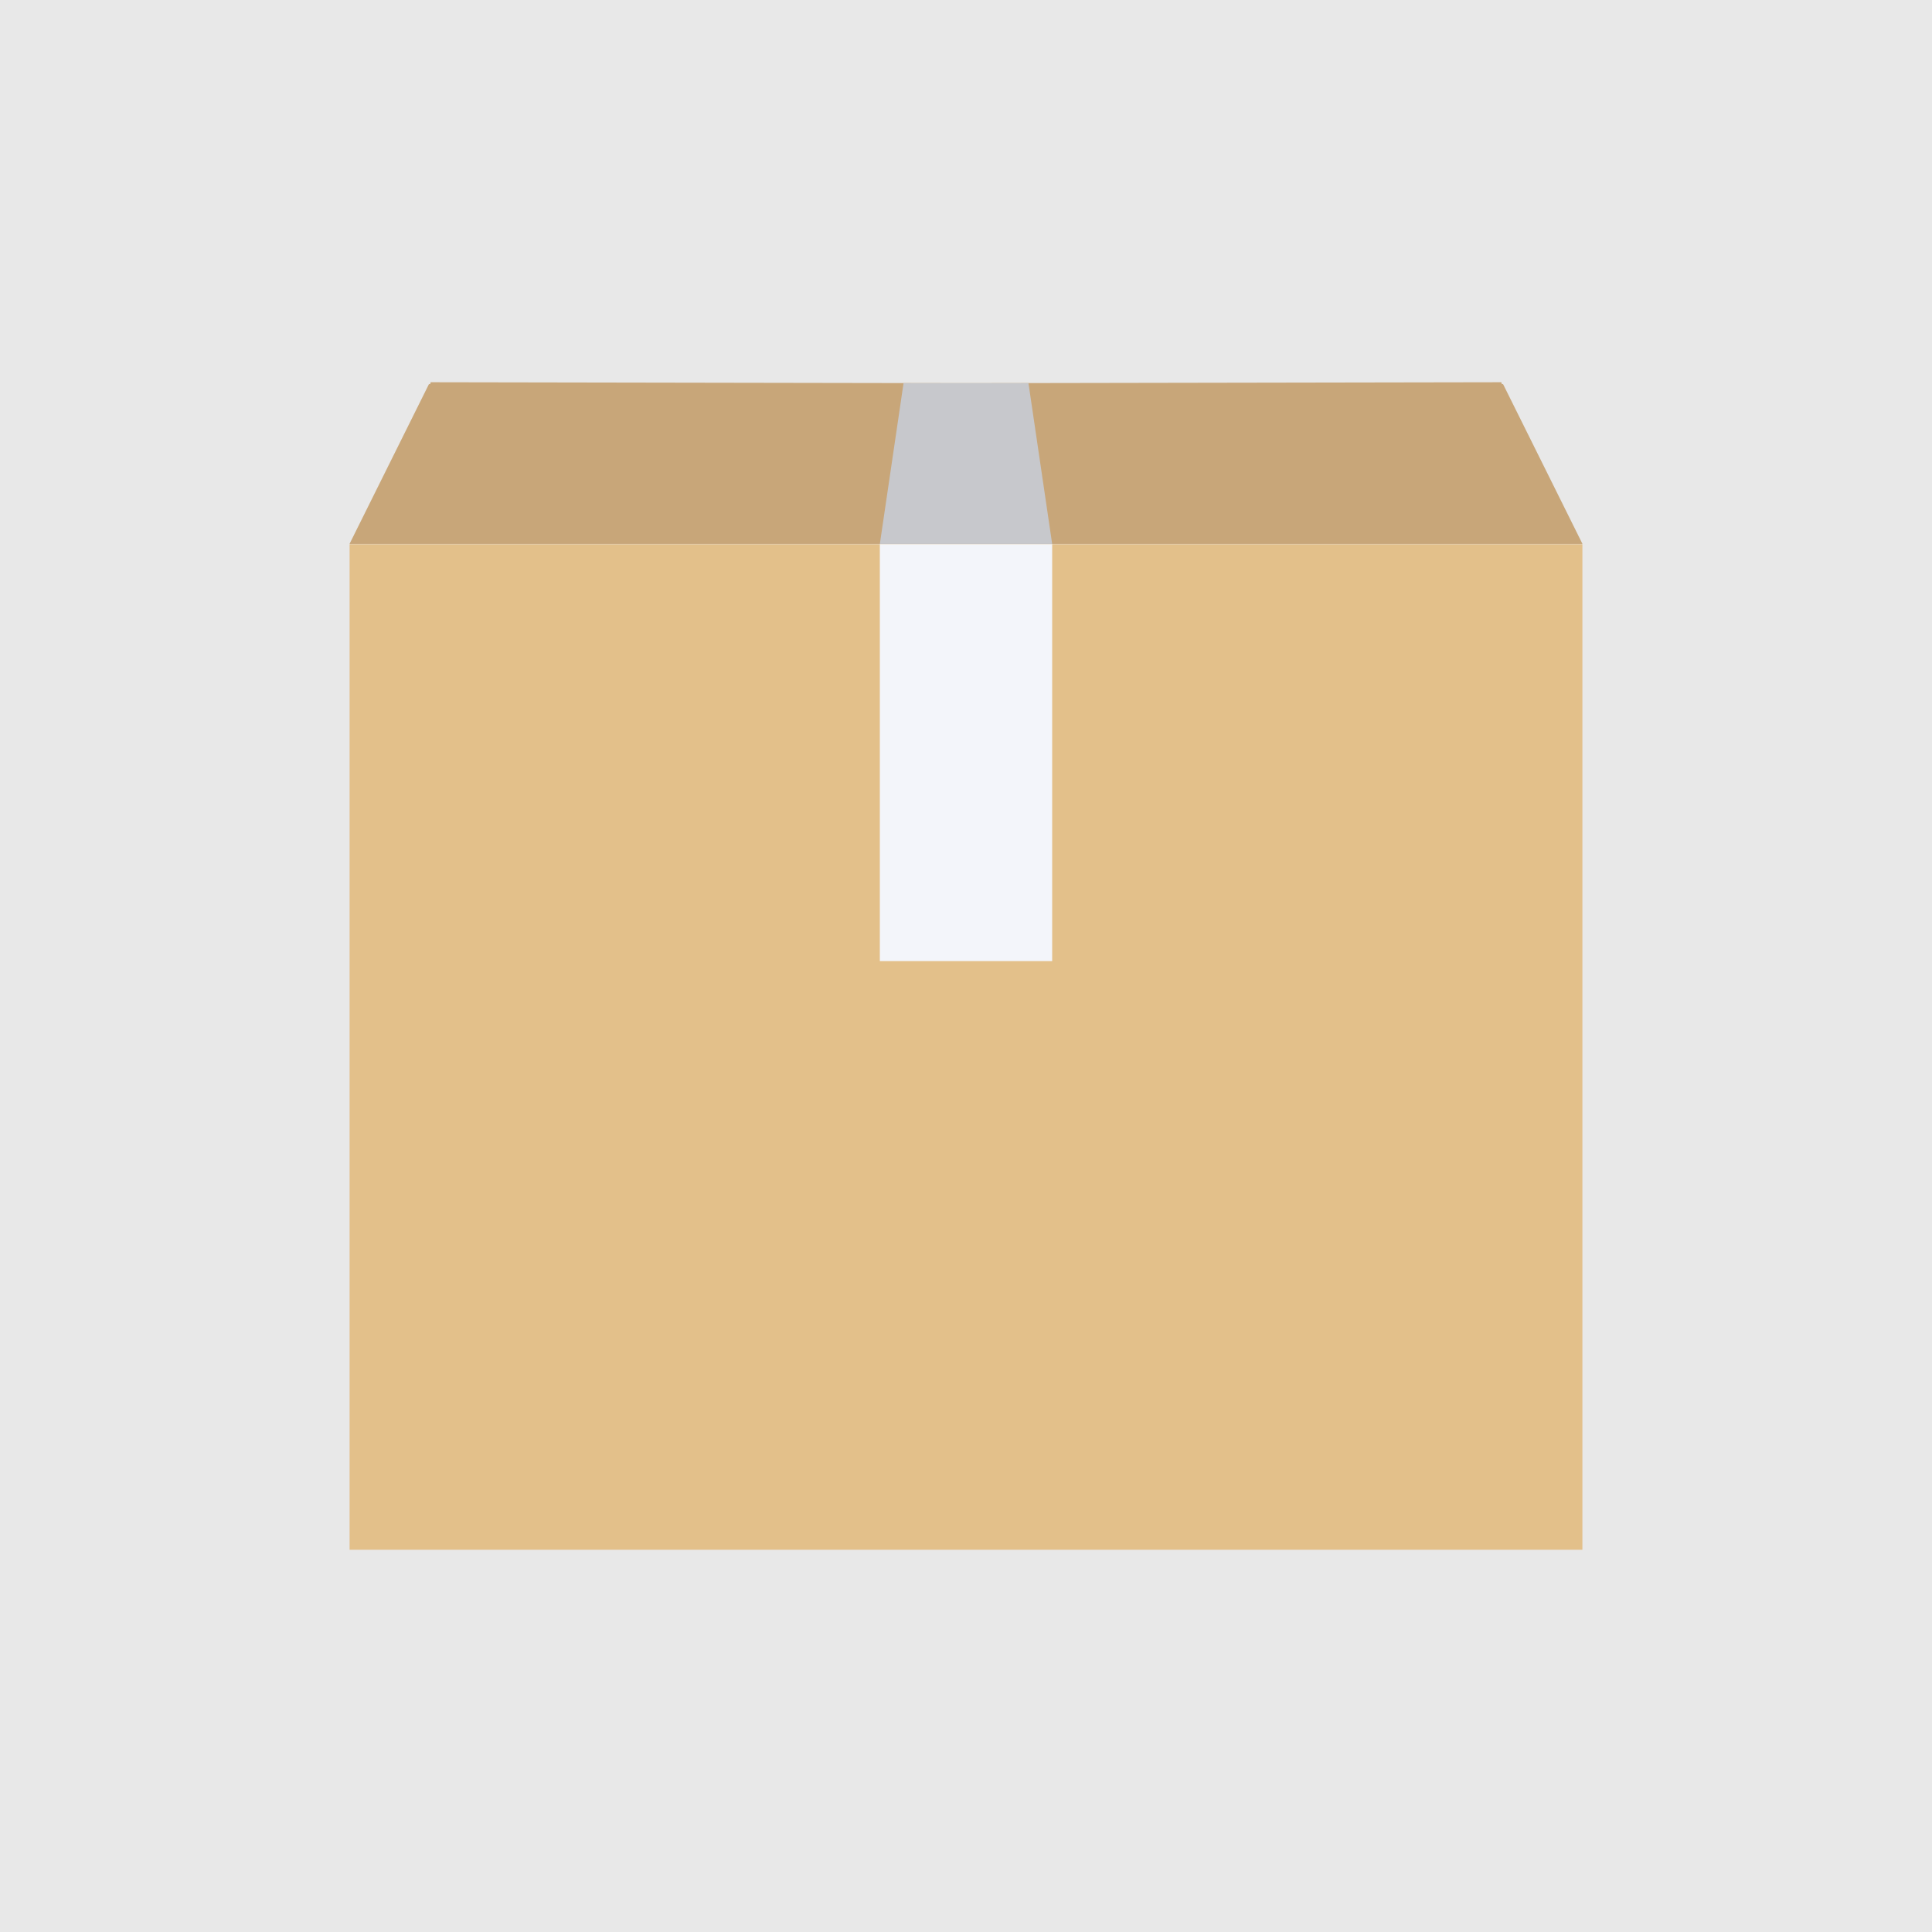<?xml version="1.0" encoding="utf-8"?>
<!-- Generator: Adobe Illustrator 16.0.0, SVG Export Plug-In . SVG Version: 6.00 Build 0)  -->
<!DOCTYPE svg PUBLIC "-//W3C//DTD SVG 1.1//EN" "http://www.w3.org/Graphics/SVG/1.1/DTD/svg11.dtd">
<svg version="1.1" id="Layer_1" xmlns="http://www.w3.org/2000/svg" xmlns:xlink="http://www.w3.org/1999/xlink" x="0px" y="0px"
	 width="200px" height="200px" viewBox="0 0 200 200" enable-background="new 0 0 200 200" xml:space="preserve">
<g>
	<rect fill="#E8E8E8" width="200" height="200"/>
	<rect x="36.19" y="56.341" fill="#E3C08A" width="127.619" height="104.091"/>
	<polygon fill="#C8A679" points="155.598,39.765 155.475,39.765 155.413,39.569 100.001,39.666 44.587,39.569 44.526,39.765 
		44.403,39.765 36.178,56.314 163.822,56.314 	"/>
	<rect x="91.081" y="56.34" fill="#F3F5FA" width="17.84" height="43.156"/>
	<polygon fill="#C7C8CC" points="106.466,39.66 105.312,39.66 94.688,39.66 93.535,39.66 91.081,56.314 108.921,56.314 	"/>
</g>
</svg>
